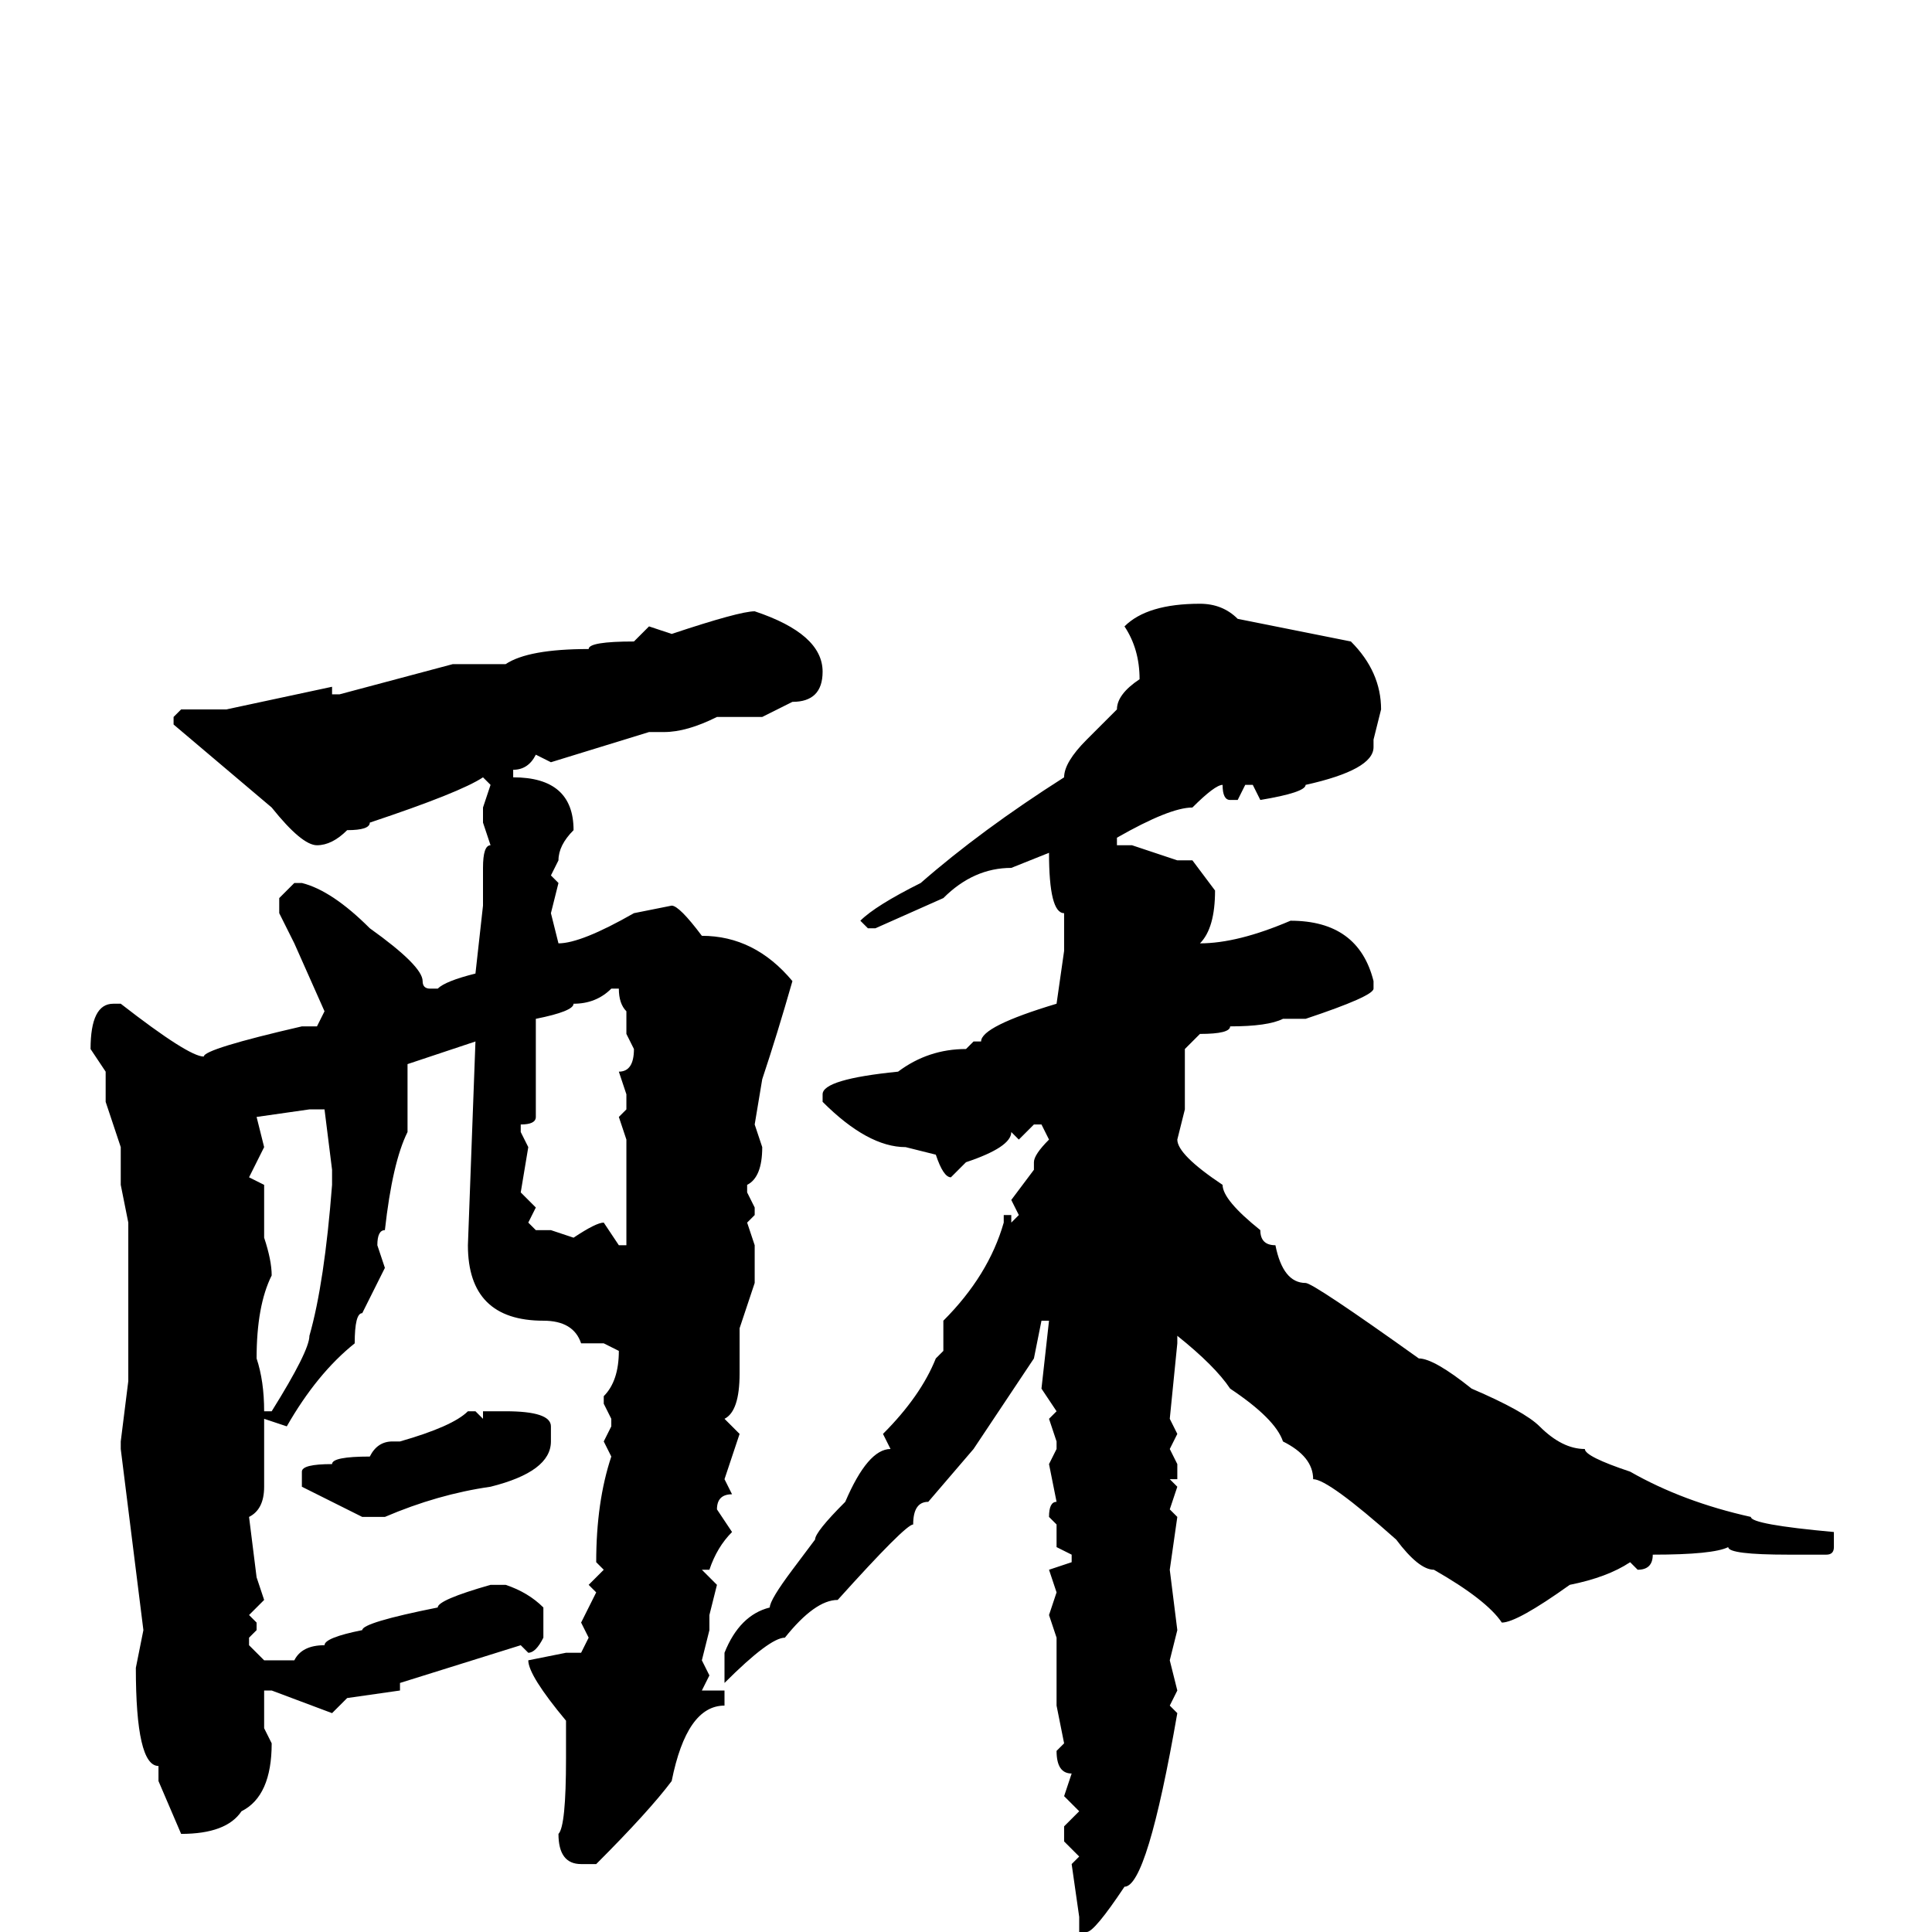 <svg xmlns="http://www.w3.org/2000/svg" viewBox="0 -256 256 256">
	<path fill="#000000" d="M159 -176Q162 -176 164 -174L179 -171Q183 -167 183 -162L182 -158V-157Q182 -154 173 -152Q173 -151 167 -150L166 -152H165L164 -150H163Q162 -150 162 -152Q161 -152 158 -149Q155 -149 148 -145V-144H150L156 -142H158L161 -138Q161 -133 159 -131Q164 -131 171 -134Q180 -134 182 -126V-125Q182 -124 173 -121H170Q168 -120 163 -120Q163 -119 159 -119L158 -118L157 -117V-111V-109L156 -105Q156 -103 162 -99Q162 -97 167 -93Q167 -91 169 -91Q170 -86 173 -86Q174 -86 188 -76Q190 -76 195 -72Q202 -69 204 -67Q207 -64 210 -64Q210 -63 216 -61Q223 -57 232 -55Q232 -54 243 -53V-51Q243 -50 242 -50H238H237Q229 -50 229 -51Q227 -50 219 -50Q219 -48 217 -48L216 -49Q213 -47 208 -46Q201 -41 199 -41Q197 -44 190 -48Q188 -48 185 -52Q176 -60 174 -60Q174 -63 170 -65Q169 -68 163 -72Q161 -75 156 -79V-78L155 -68L156 -66L155 -64L156 -62V-60H155L156 -59L155 -56L156 -55L155 -48L156 -40L155 -36L156 -32L155 -30L156 -29Q152 -6 149 -6Q145 0 144 0H143V-2L142 -9L143 -10L141 -12V-14L143 -16L141 -18L142 -21Q140 -21 140 -24L141 -25L140 -30V-31V-32V-36V-39L139 -42L140 -45L139 -48L142 -49V-50L140 -51V-54L139 -55Q139 -57 140 -57L139 -62L140 -64V-65L139 -68L140 -69L138 -72L139 -81H138L137 -76L129 -64L123 -57Q121 -57 121 -54Q120 -54 111 -44Q108 -44 104 -39Q102 -39 96 -33V-34V-37Q98 -42 102 -43Q102 -44 105 -48L108 -52Q108 -53 112 -57Q115 -64 118 -64L117 -66Q122 -71 124 -76L125 -77V-81Q131 -87 133 -94V-95H134V-94L135 -95L134 -97L137 -101V-102Q137 -103 139 -105L138 -107H137L135 -105L134 -106Q134 -104 128 -102L126 -100Q125 -100 124 -103L120 -104Q115 -104 109 -110V-111Q109 -113 119 -114Q123 -117 128 -117L129 -118H130Q130 -120 140 -123L141 -130V-132V-135Q139 -135 139 -143L134 -141Q129 -141 125 -137L116 -133H115L114 -134Q116 -136 122 -139Q130 -146 141 -153Q141 -155 144 -158L148 -162Q148 -164 151 -166Q151 -170 149 -173Q152 -176 159 -176ZM100 -175Q109 -172 109 -167Q109 -163 105 -163L101 -161H100H98H95Q91 -159 88 -159H86L73 -155L71 -156Q70 -154 68 -154V-153Q76 -153 76 -146Q74 -144 74 -142L73 -140L74 -139L73 -135L74 -131Q77 -131 84 -135L89 -136Q90 -136 93 -132Q100 -132 105 -126Q103 -119 101 -113L100 -107L101 -104Q101 -100 99 -99V-98L100 -96V-95L99 -94L100 -91V-86L98 -80V-77V-75V-74Q98 -69 96 -68L98 -66L96 -60L97 -58Q95 -58 95 -56L97 -53Q95 -51 94 -48H93L95 -46L94 -42V-40L93 -36L94 -34L93 -32H96V-30Q91 -30 89 -20Q86 -16 79 -9H77Q74 -9 74 -13Q75 -14 75 -23V-26V-28Q70 -34 70 -36L75 -37H77L78 -39L77 -41L79 -45L78 -46L80 -48L79 -49Q79 -57 81 -63L80 -65L81 -67V-68L80 -70V-71Q82 -73 82 -77L80 -78H77Q76 -81 72 -81Q62 -81 62 -91L63 -118L54 -115V-108V-106Q52 -102 51 -93Q50 -93 50 -91L51 -88L48 -82Q47 -82 47 -78Q42 -74 38 -67L35 -68V-66V-59Q35 -56 33 -55L34 -47L35 -44L33 -42L34 -41V-40L33 -39V-38L35 -36H39Q40 -38 43 -38Q43 -39 48 -40Q48 -41 58 -43Q58 -44 65 -46H67Q70 -45 72 -43V-39Q71 -37 70 -37L69 -38L53 -33V-32L46 -31L44 -29L36 -32H35V-29V-27L36 -25Q36 -18 32 -16Q30 -13 24 -13L21 -20V-22Q18 -22 18 -35L19 -40L16 -64V-65L17 -73V-77V-78V-82V-94L16 -99V-104L14 -110V-114L12 -117Q12 -123 15 -123H16Q25 -116 27 -116Q27 -117 40 -120H42L43 -122L39 -131L37 -135V-137L39 -139H40Q44 -138 49 -133Q56 -128 56 -126Q56 -125 57 -125H58Q59 -126 63 -127L64 -136V-140V-141Q64 -144 65 -144L64 -147V-149L65 -152L64 -153Q61 -151 49 -147Q49 -146 46 -146Q44 -144 42 -144Q40 -144 36 -149L23 -160V-161L24 -162H30L44 -165V-164H45L60 -168H65H66H67Q70 -170 78 -170Q78 -171 84 -171L86 -173L89 -172Q98 -175 100 -175ZM71 -108Q71 -107 69 -107V-106L70 -104L69 -98L71 -96L70 -94L71 -93H73L76 -92Q79 -94 80 -94L82 -91H83V-105L82 -108L83 -109V-111L82 -114Q84 -114 84 -117L83 -119V-122Q82 -123 82 -125H81Q79 -123 76 -123Q76 -122 71 -121ZM34 -108L35 -104L33 -100L35 -99V-92Q36 -89 36 -87Q34 -83 34 -76Q35 -73 35 -69H36Q41 -77 41 -79Q43 -86 44 -99V-101L43 -109H44H41ZM62 -69H63L64 -68V-69H67Q73 -69 73 -67V-65Q73 -61 65 -59Q58 -58 51 -55H48L40 -59V-61Q40 -62 44 -62Q44 -63 49 -63Q50 -65 52 -65H53Q60 -67 62 -69Z"/>
</svg>
